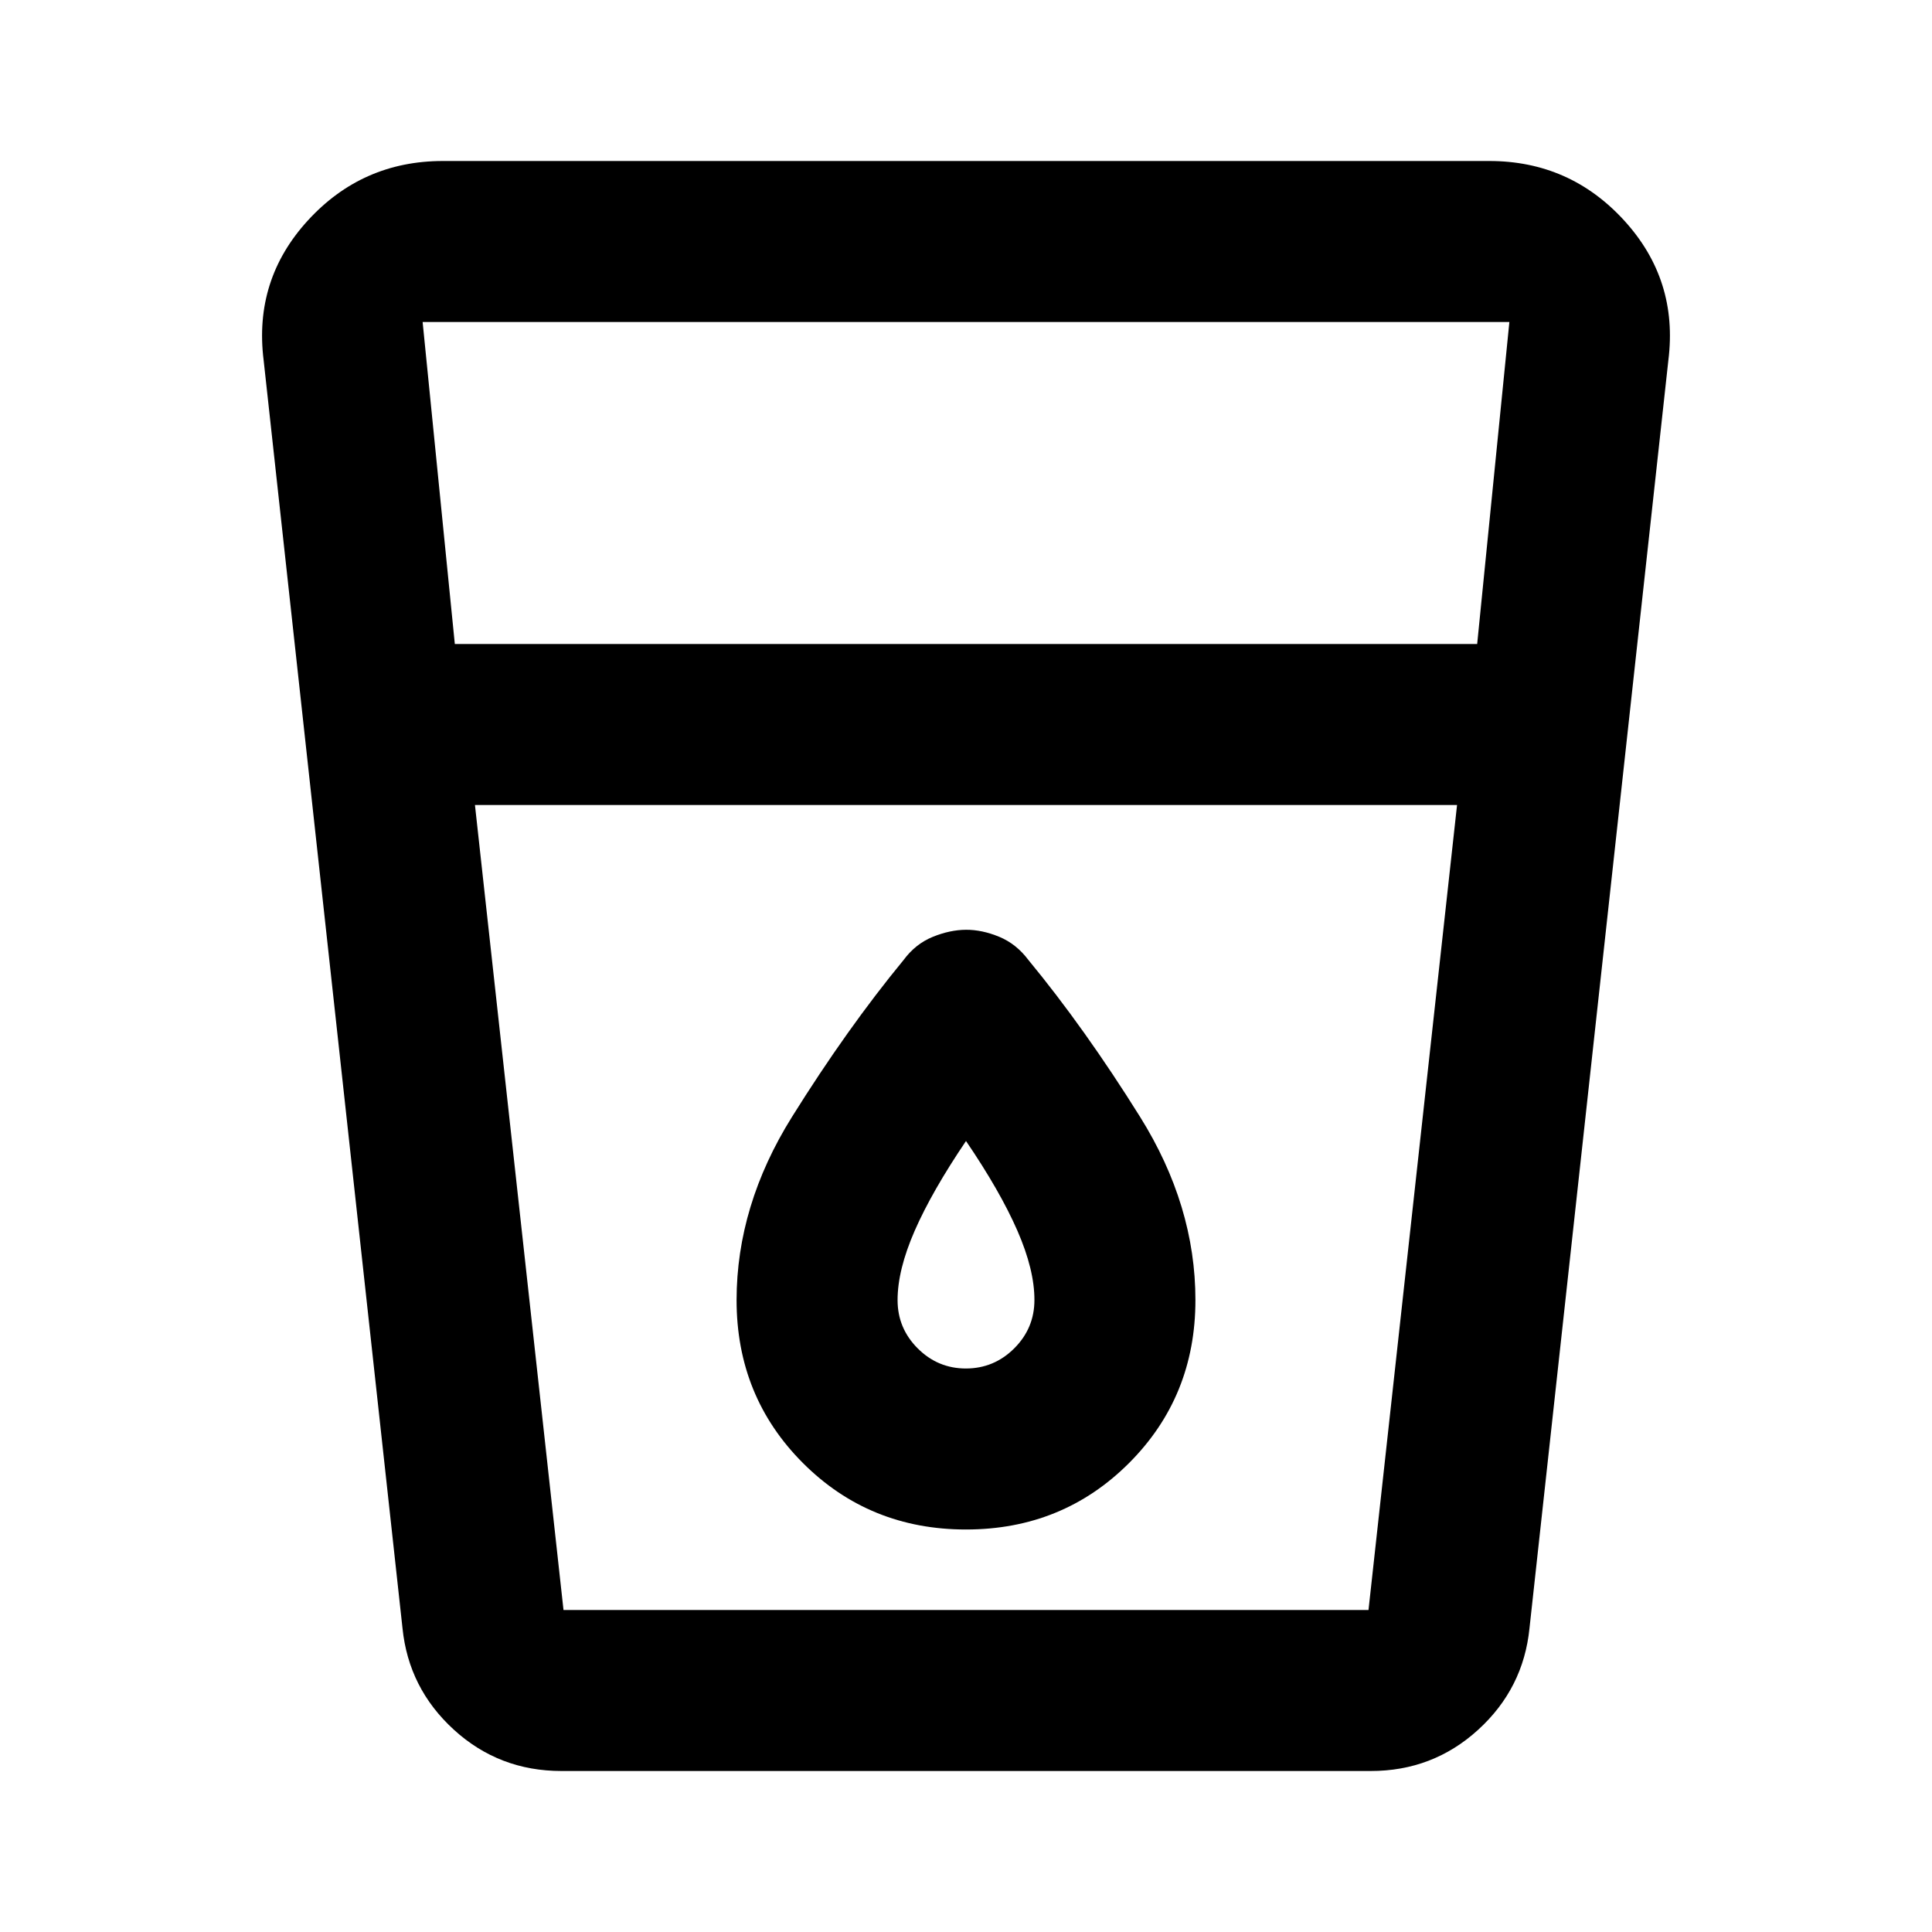 <svg xmlns="http://www.w3.org/2000/svg" width="3em" height="3em" viewBox="0 0 24 24"><path fill="currentColor" d="M6.975 22q-.775 0-1.337-.513T5 20.226L3.275 4.475q-.125-1 .55-1.737T5.5 2h13q1 0 1.675.738t.55 1.737L19 20.225q-.075.75-.638 1.263T17.026 22zM5.9 10L7 20h10l1.1-10zm-.25-2h12.7l.4-4H5.25zM12 17q-.35 0-.6-.25t-.25-.6q0-.375.213-.862T12 14.174q.425.625.638 1.113t.212.862q0 .35-.25.6T12 17m0 2q1.2 0 2.025-.825t.825-2.025q0-1.175-.687-2.275t-1.388-1.95q-.15-.2-.363-.288T12 11.55t-.413.088t-.362.287q-.7.85-1.387 1.95T9.15 16.15q0 1.2.825 2.025T12 19m-6.1 1h12.2z"/></svg>